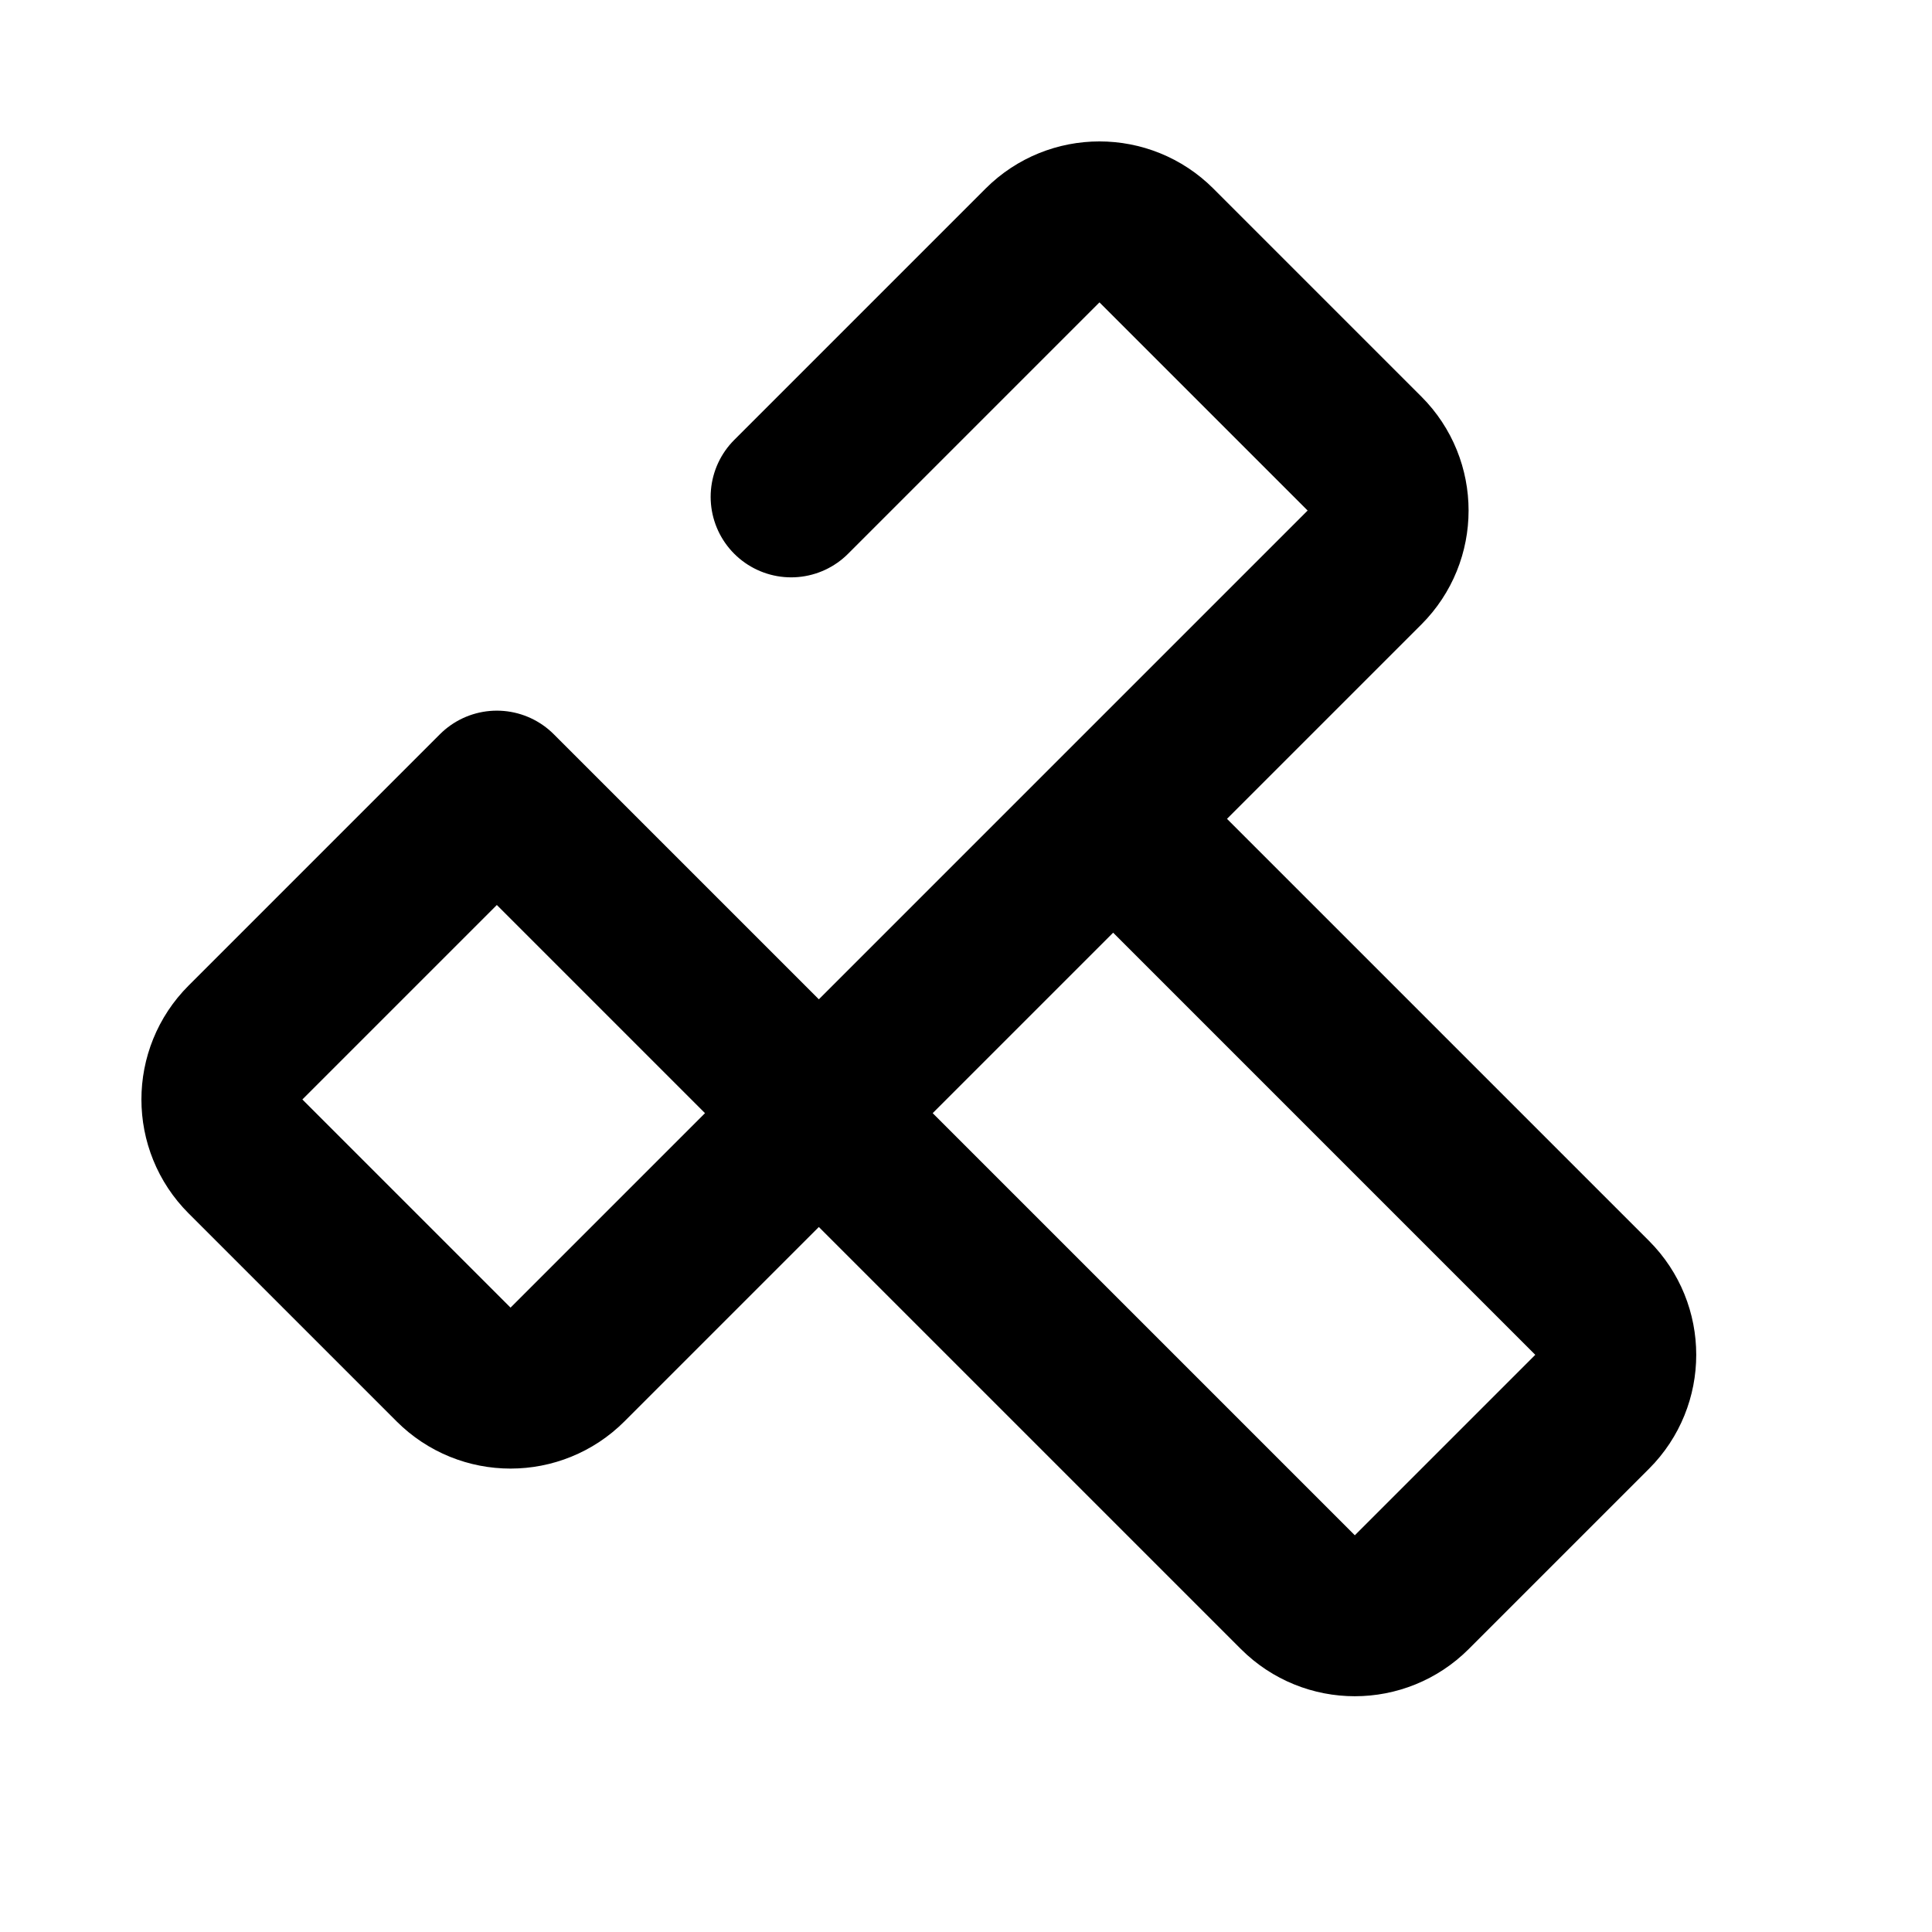 <svg width="16" height="16" viewBox="0 0 24 24" fill="none" xmlns="http://www.w3.org/2000/svg">
<path d="M13.828 10.172L19.778 16.122C20.169 16.513 20.169 17.147 19.778 17.538L17.538 19.778C17.147 20.169 16.513 20.169 16.122 19.778L10.172 13.828M13.828 10.172L10.172 13.828M13.828 10.172L16.95 7.05C17.341 6.659 17.341 6.025 16.95 5.634L14.366 3.05C13.975 2.659 13.341 2.659 12.95 3.05L9.828 6.172M10.172 13.828L7.05 16.95C6.659 17.341 6.025 17.341 5.634 16.95L3.05 14.366C2.659 13.975 2.659 13.341 3.05 12.95L6.172 9.828M10.172 13.828L6.172 9.828" stroke="currentColor" stroke-width="2" stroke-linecap="round" stroke-linejoin="round"/>
</svg>

